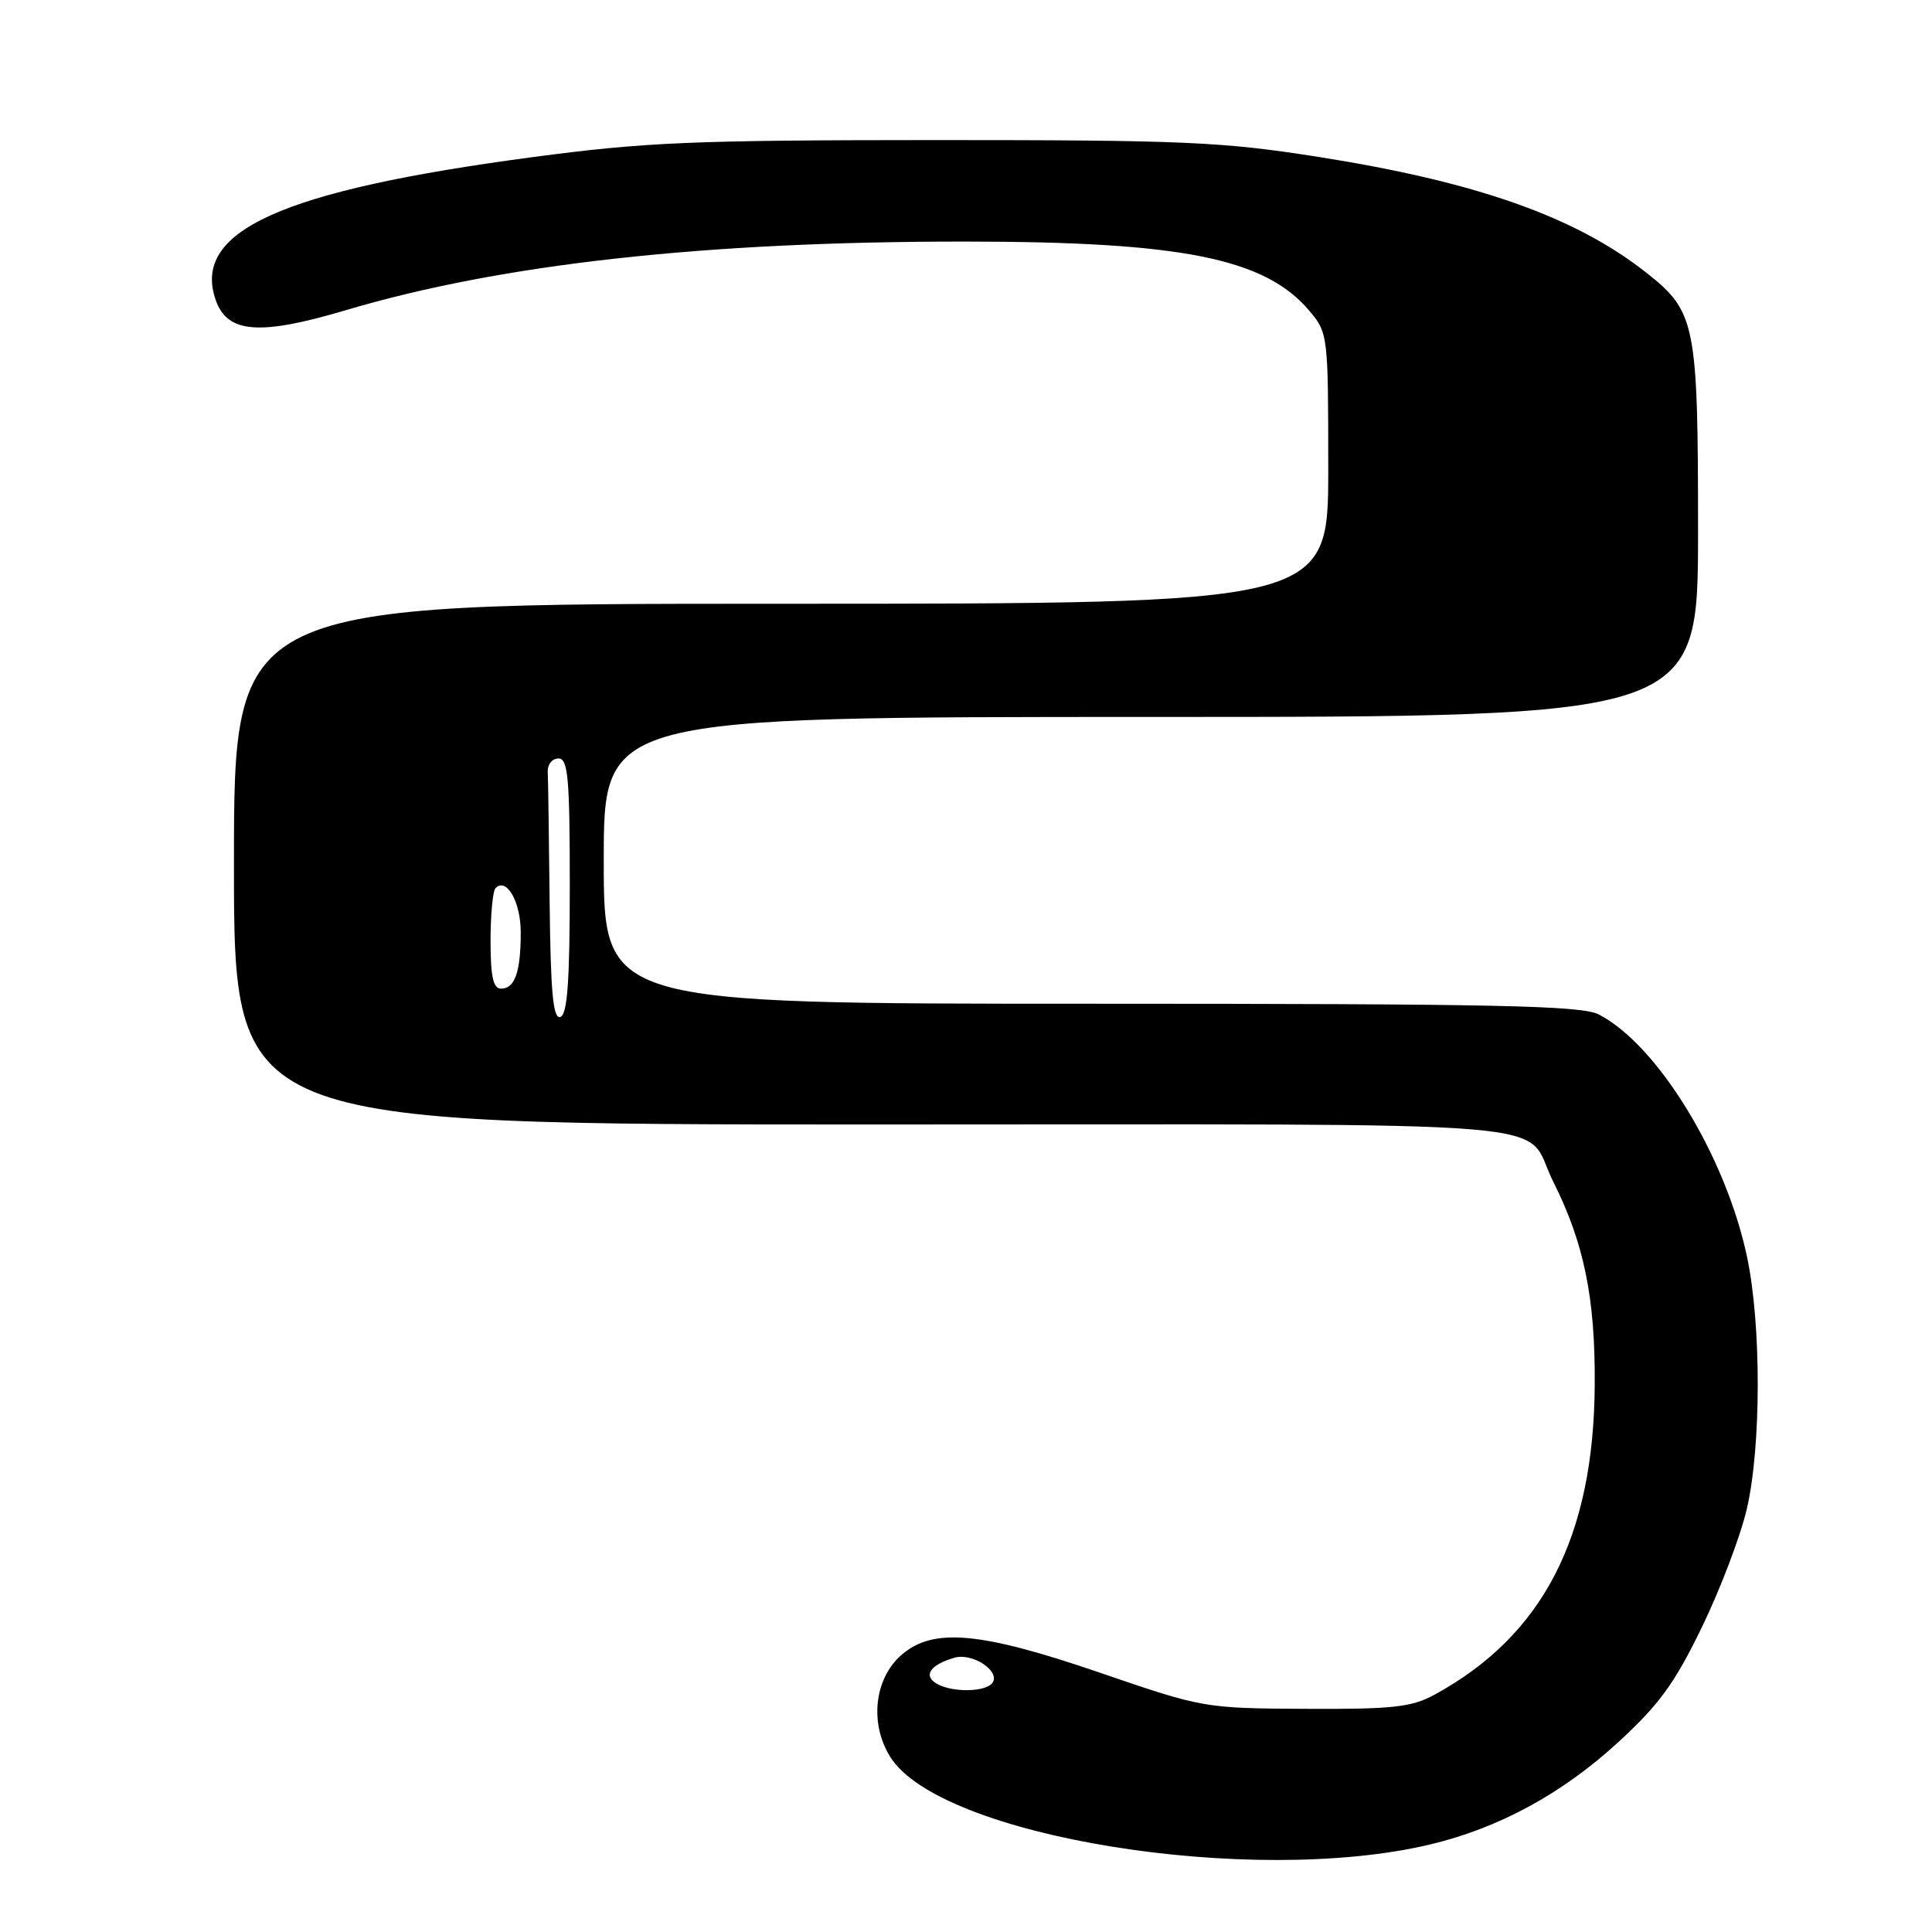<?xml version="1.0" encoding="UTF-8" standalone="no"?>
<!DOCTYPE svg PUBLIC "-//W3C//DTD SVG 1.1//EN" "http://www.w3.org/Graphics/SVG/1.1/DTD/svg11.dtd" >
<svg xmlns="http://www.w3.org/2000/svg" xmlns:xlink="http://www.w3.org/1999/xlink" version="1.1" viewBox="0 0 256 256">
 <g >
 <path fill="currentColor"
d=" M 189.50 244.40 C 198.60 242.23 206.95 237.70 214.37 230.90 C 219.84 225.89 221.89 223.07 225.50 215.63 C 227.94 210.61 230.61 203.57 231.45 200.00 C 233.38 191.74 233.40 175.55 231.49 166.53 C 228.66 153.19 219.65 138.46 211.85 134.42 C 209.55 133.24 198.42 133.00 144.55 133.00 C 80.00 133.00 80.00 133.00 80.00 114.00 C 80.00 95.00 80.00 95.00 152.50 95.00 C 225.00 95.00 225.00 95.00 225.00 70.40 C 225.00 42.84 224.69 41.28 218.13 36.12 C 208.74 28.72 195.61 24.09 174.69 20.79 C 161.91 18.78 156.88 18.56 124.00 18.56 C 91.77 18.57 85.51 18.83 70.50 20.83 C 37.22 25.26 25.37 30.62 28.59 39.78 C 30.14 44.17 34.39 44.50 45.83 41.10 C 66.43 34.98 93.38 31.99 127.95 32.01 C 156.64 32.02 167.66 34.24 173.52 41.21 C 175.96 44.10 176.00 44.46 176.00 62.08 C 176.00 80.00 176.00 80.00 103.50 80.00 C 31.00 80.00 31.00 80.00 31.00 114.50 C 31.00 149.00 31.00 149.00 115.85 149.00 C 211.01 149.00 201.61 148.21 205.79 156.53 C 209.89 164.70 211.39 171.98 211.31 183.50 C 211.19 203.71 204.40 216.79 190.00 224.60 C 187.03 226.21 184.45 226.49 173.00 226.43 C 159.61 226.36 159.39 226.32 145.86 221.68 C 129.95 216.22 123.69 215.64 119.49 219.25 C 115.85 222.38 115.18 228.36 117.97 232.81 C 124.59 243.38 165.78 250.05 189.50 244.40 Z  M 124.01 223.03 C 122.31 221.95 123.34 220.56 126.50 219.65 C 128.83 218.99 132.50 221.37 131.54 222.93 C 130.73 224.25 126.03 224.31 124.01 223.03 Z  M 72.83 119.58 C 72.74 111.01 72.63 103.21 72.58 102.25 C 72.54 101.29 73.17 100.50 74.00 100.50 C 75.27 100.50 75.50 103.05 75.50 117.42 C 75.50 130.06 75.18 134.44 74.25 134.75 C 73.29 135.07 72.96 131.55 72.83 119.58 Z  M 65.00 124.67 C 65.00 121.18 65.30 118.04 65.66 117.68 C 67.12 116.21 69.00 119.50 69.00 123.54 C 69.00 128.79 68.23 131.00 66.39 131.00 C 65.35 131.00 65.00 129.41 65.00 124.67 Z "/>
</g>
</svg>